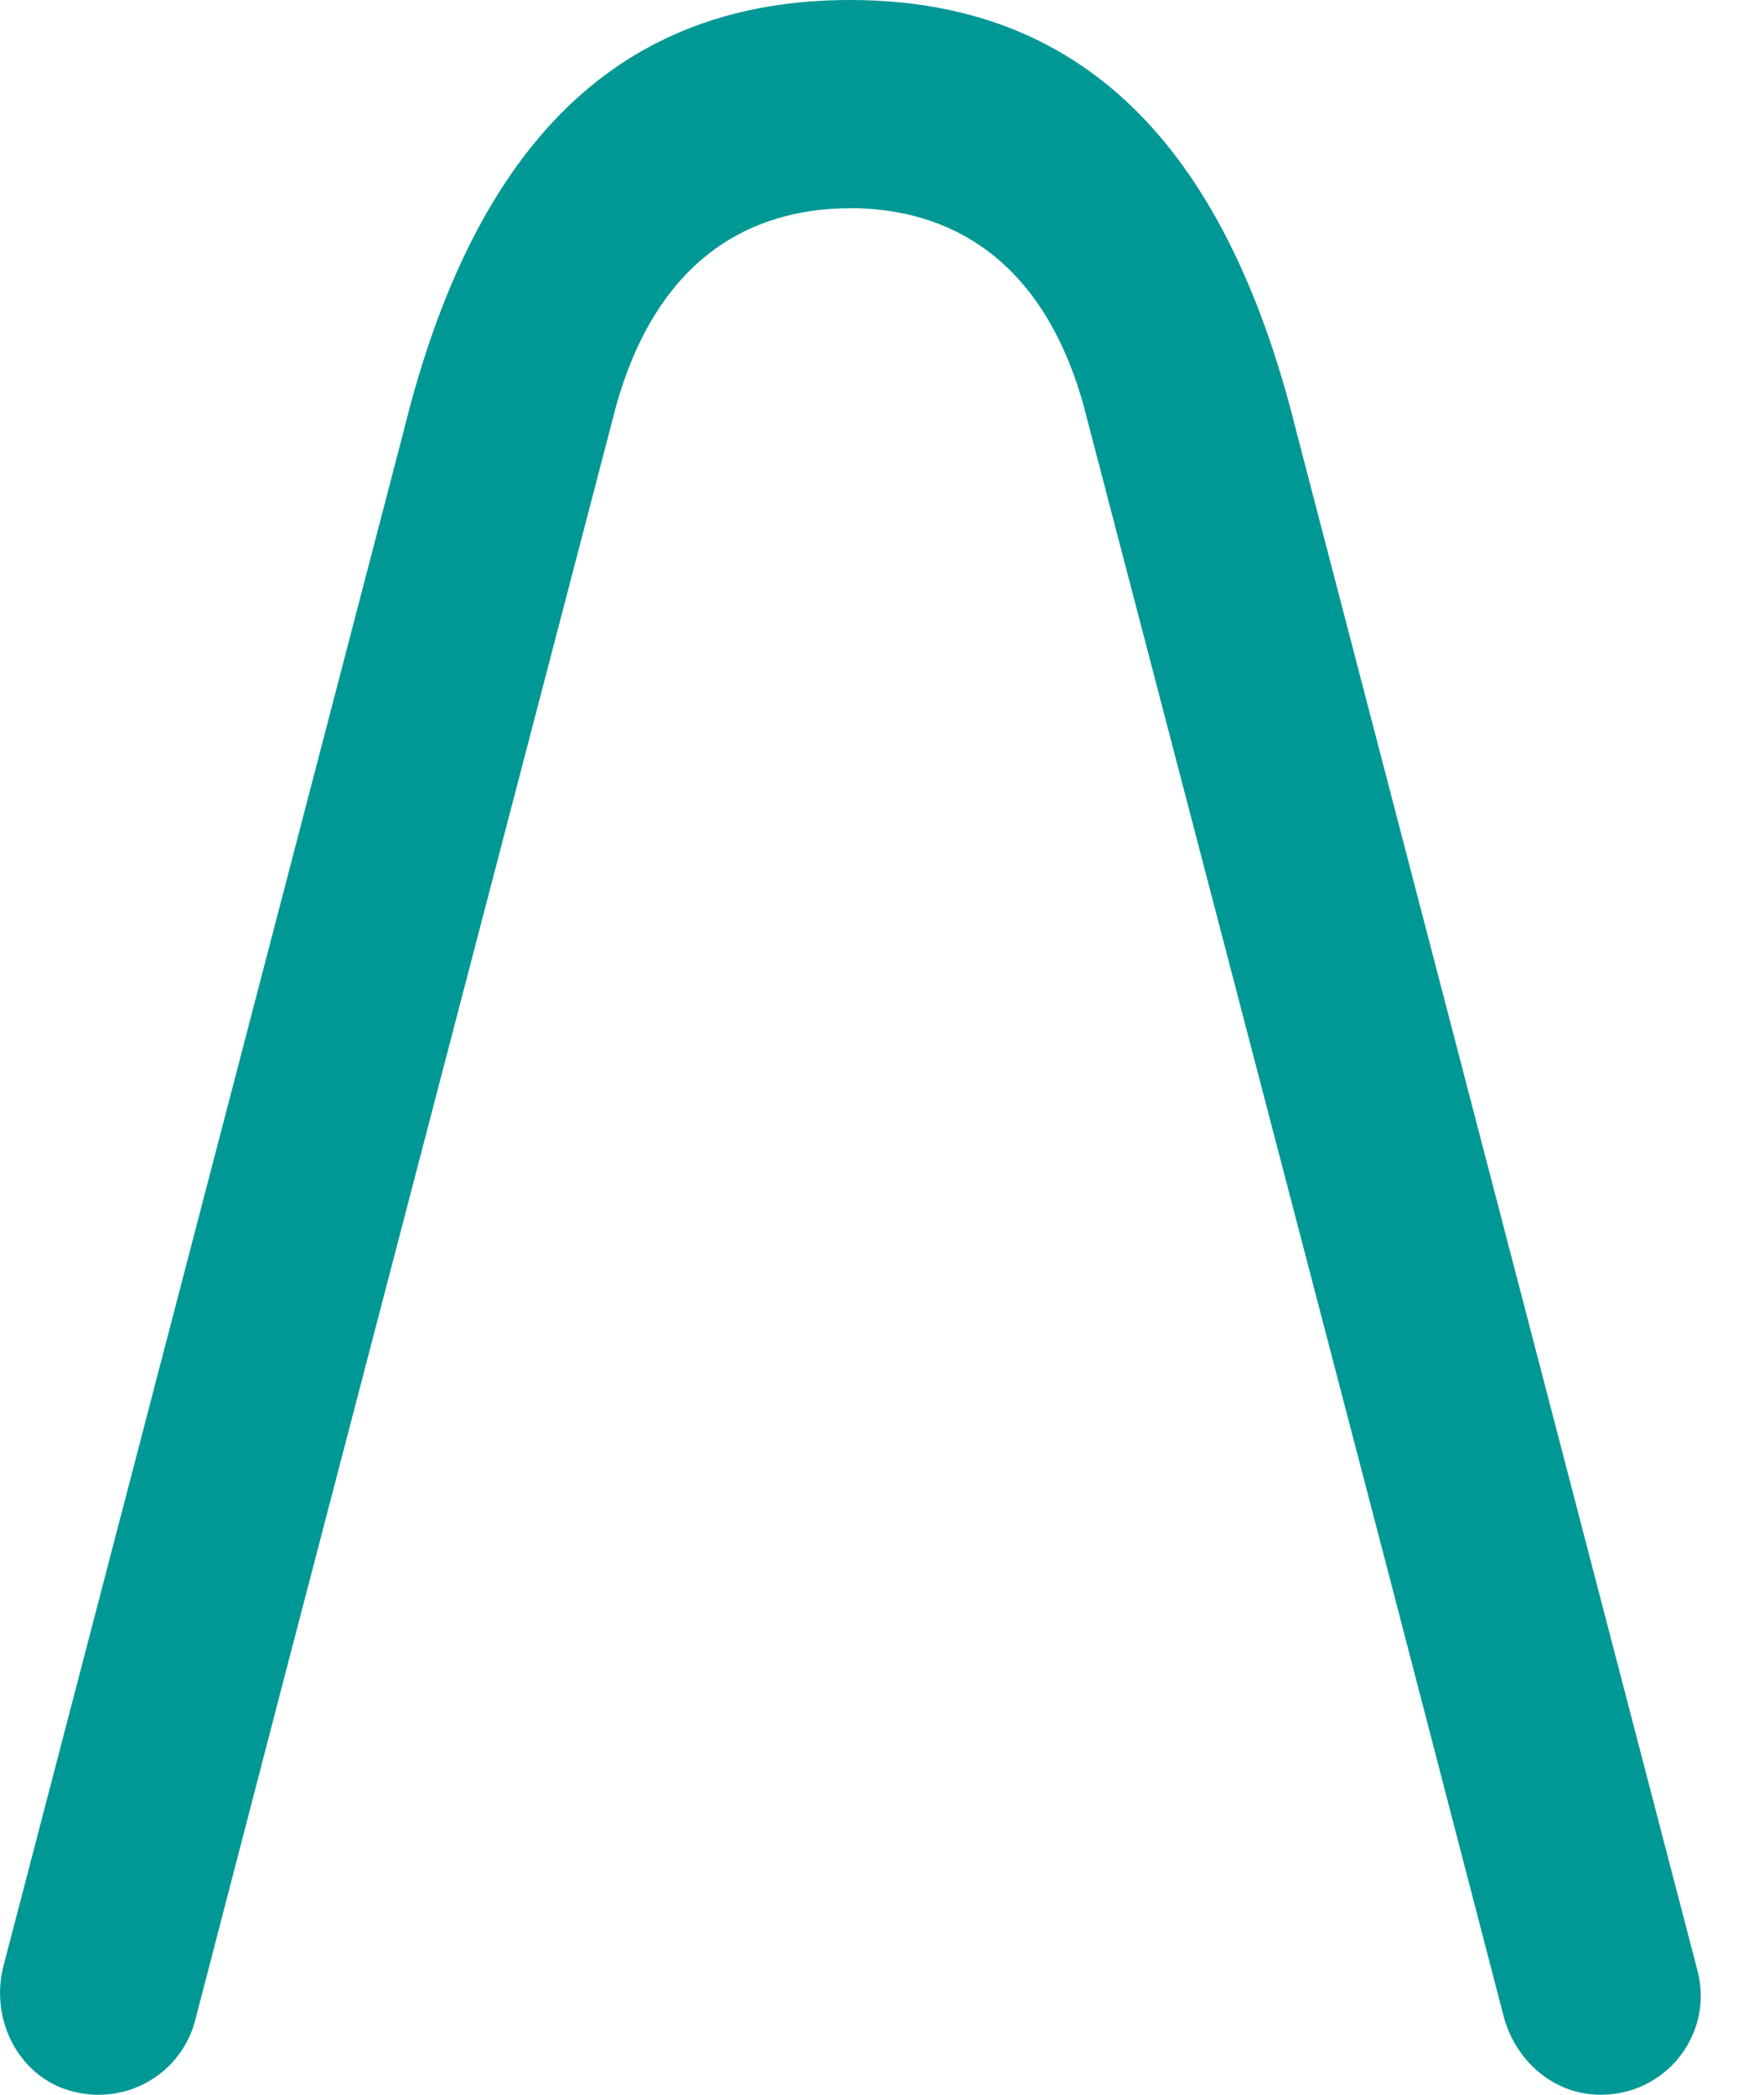 <svg width="16" height="19" viewBox="0 0 16 19" fill="none" xmlns="http://www.w3.org/2000/svg">
<path d="M7.708 1.888C8.445 1.888 9.41 2.196 9.825 3.665L12.597 14.281L13.638 18.286C13.686 18.47 13.785 18.635 13.919 18.76C14.054 18.886 14.224 18.97 14.412 18.993C15.059 19.067 15.555 18.479 15.397 17.875L14.487 14.383L11.759 3.916C11.109 1.279 9.785 0 7.709 0C5.633 0 4.308 1.28 3.661 3.911L0.031 17.833C-0.028 18.062 -0 18.3 0.097 18.501C0.207 18.727 0.405 18.907 0.665 18.971C1.167 19.097 1.647 18.795 1.77 18.326L2.588 15.178L5.59 3.676C6.007 2.197 6.972 1.889 7.709 1.889L7.708 1.888Z" fill="#009895"/>
</svg>
